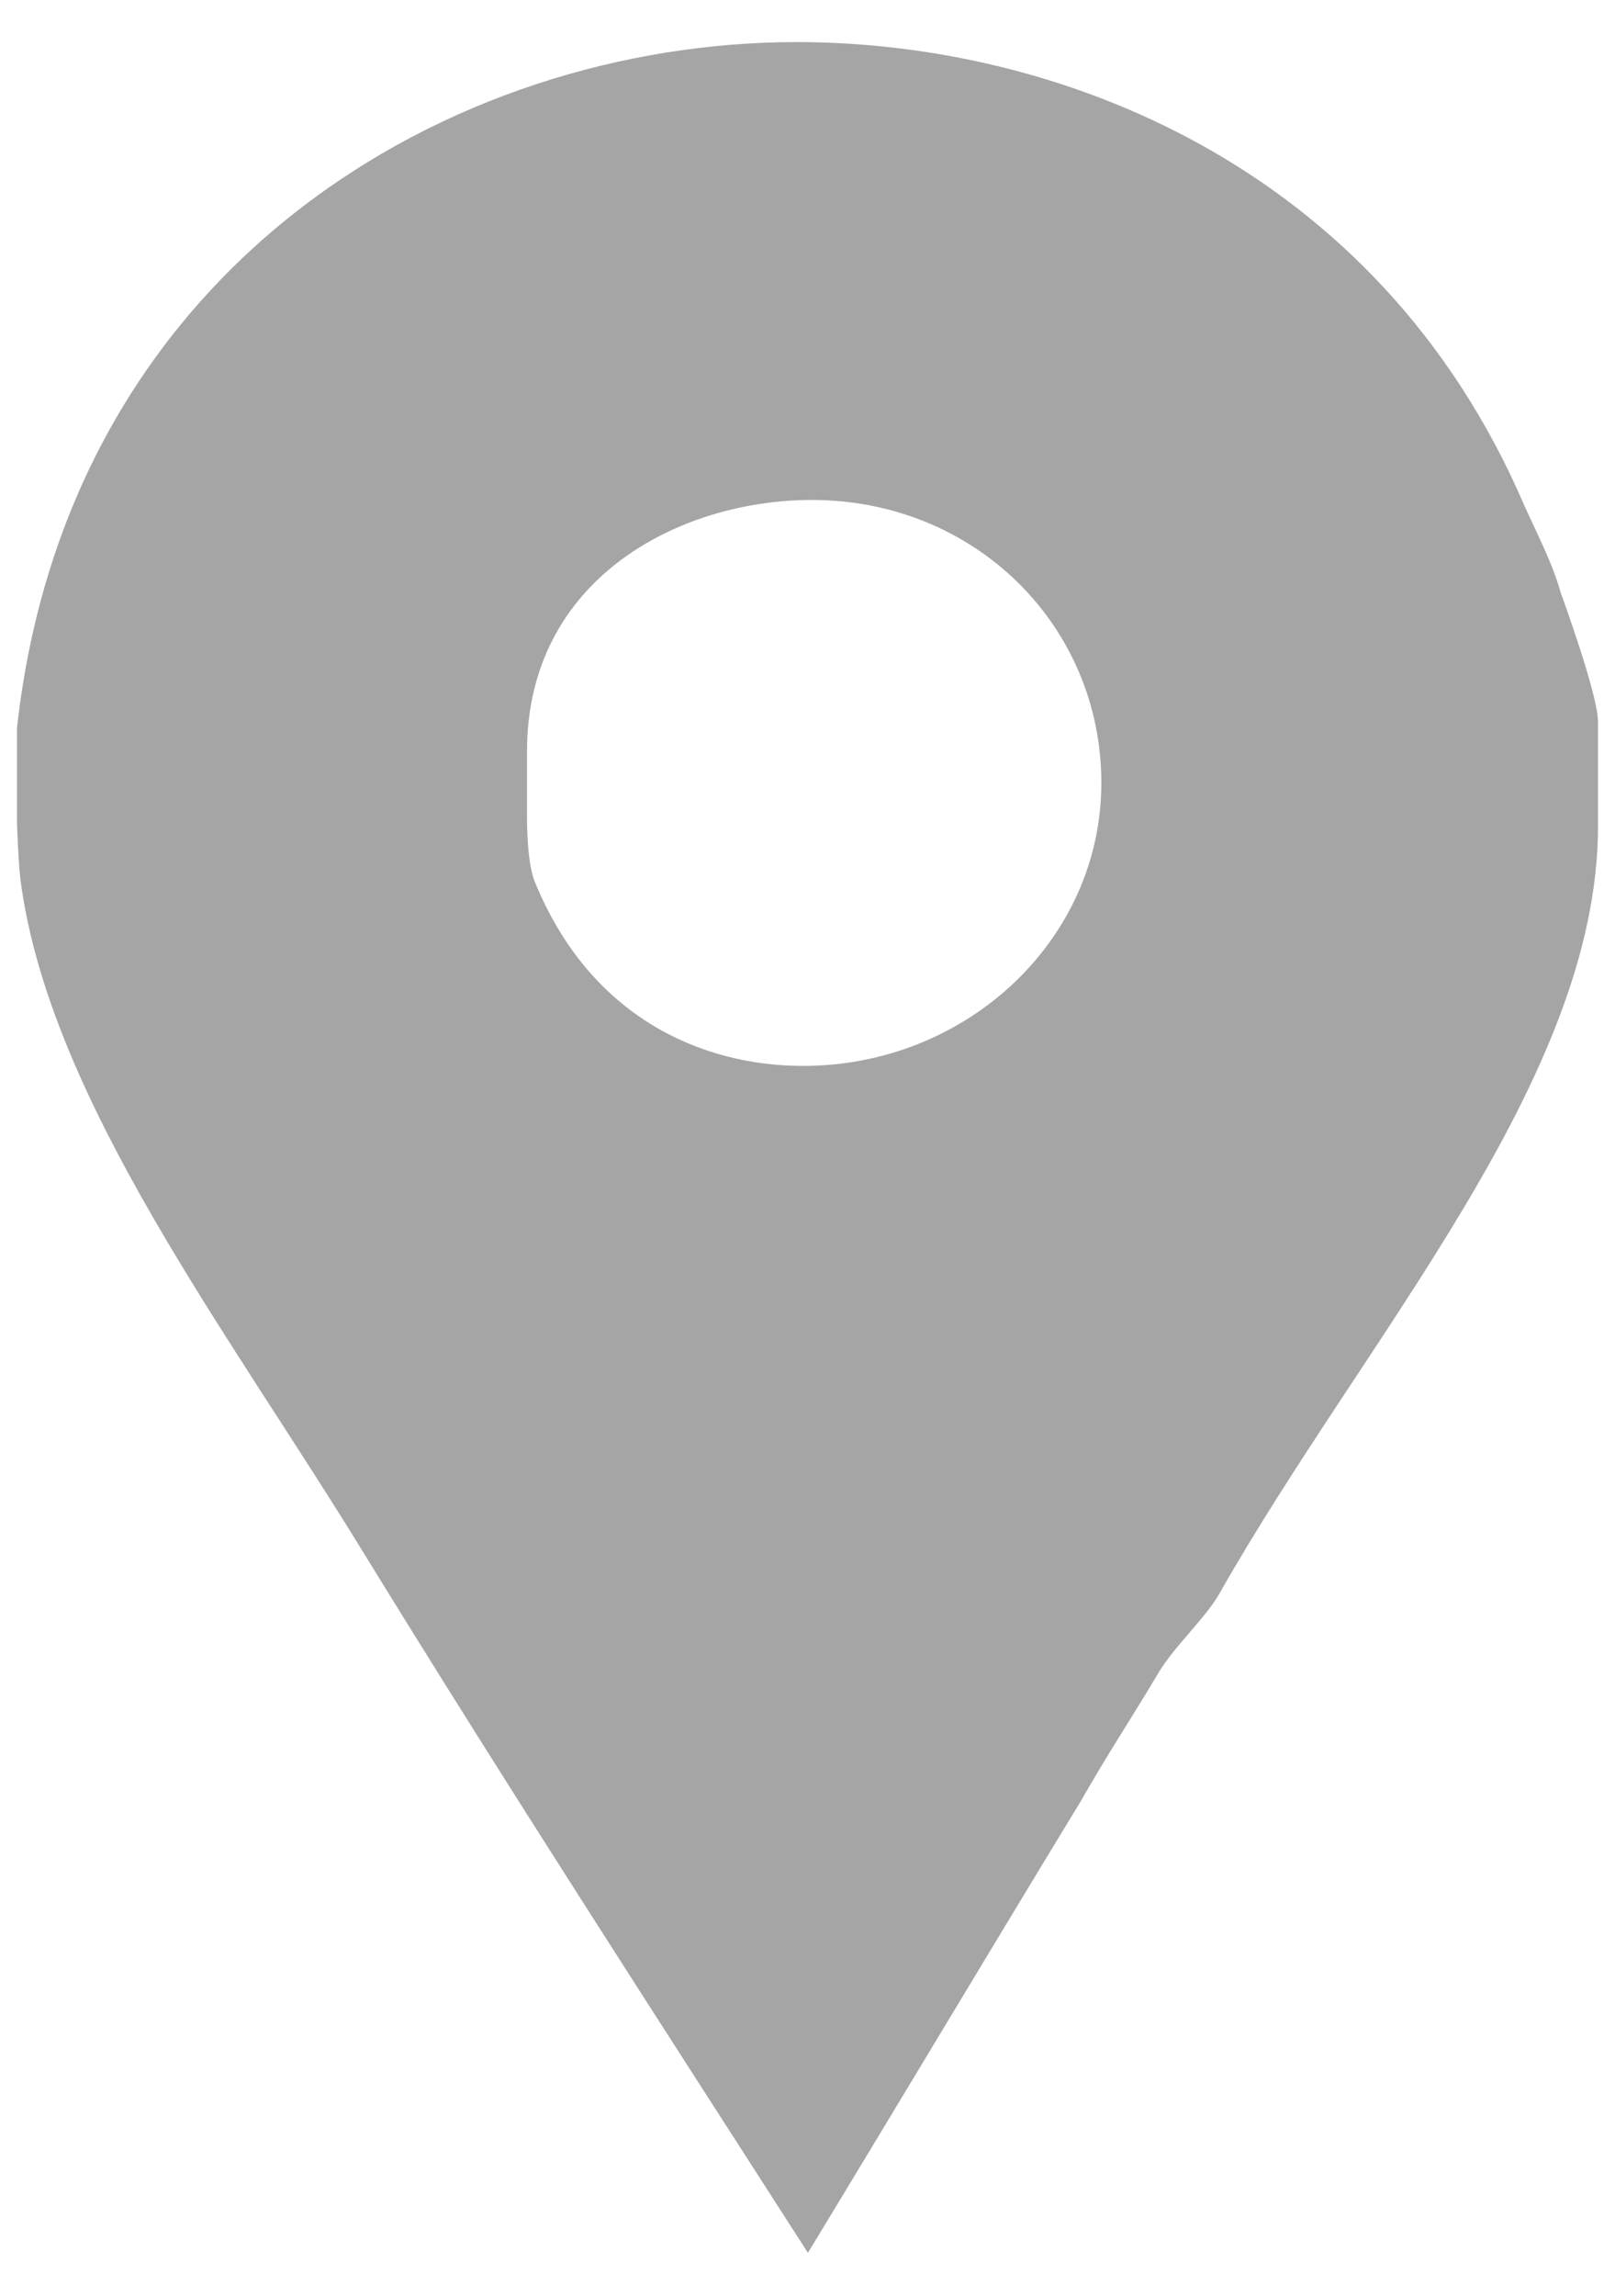 <svg width="19" height="27" viewBox="0 0 19 27" fill="none" xmlns="http://www.w3.org/2000/svg">
<path d="M18.36 6.966C18.264 6.619 18.069 6.25 17.925 5.926C16.197 1.928 12.422 0.495 9.374 0.495C5.294 0.495 0.8 3.13 0.2 8.561V9.67C0.2 9.716 0.216 10.133 0.24 10.341C0.576 12.929 2.697 15.679 4.281 18.268C5.985 21.041 7.753 23.768 9.505 26.495C10.585 24.716 11.662 22.913 12.717 21.18C13.005 20.671 13.339 20.163 13.627 19.677C13.819 19.354 14.186 19.03 14.353 18.73C16.057 15.725 18.8 12.698 18.8 9.716V8.492C18.8 8.168 18.384 7.036 18.36 6.966ZM9.449 12.536C8.249 12.536 6.937 11.959 6.289 10.364C6.192 10.11 6.2 9.601 6.2 9.554V8.838C6.2 6.805 7.993 5.88 9.552 5.88C11.473 5.88 12.957 7.359 12.957 9.208C12.957 11.057 11.369 12.536 9.449 12.536Z" fill="#A5A5A5"/>
</svg>
